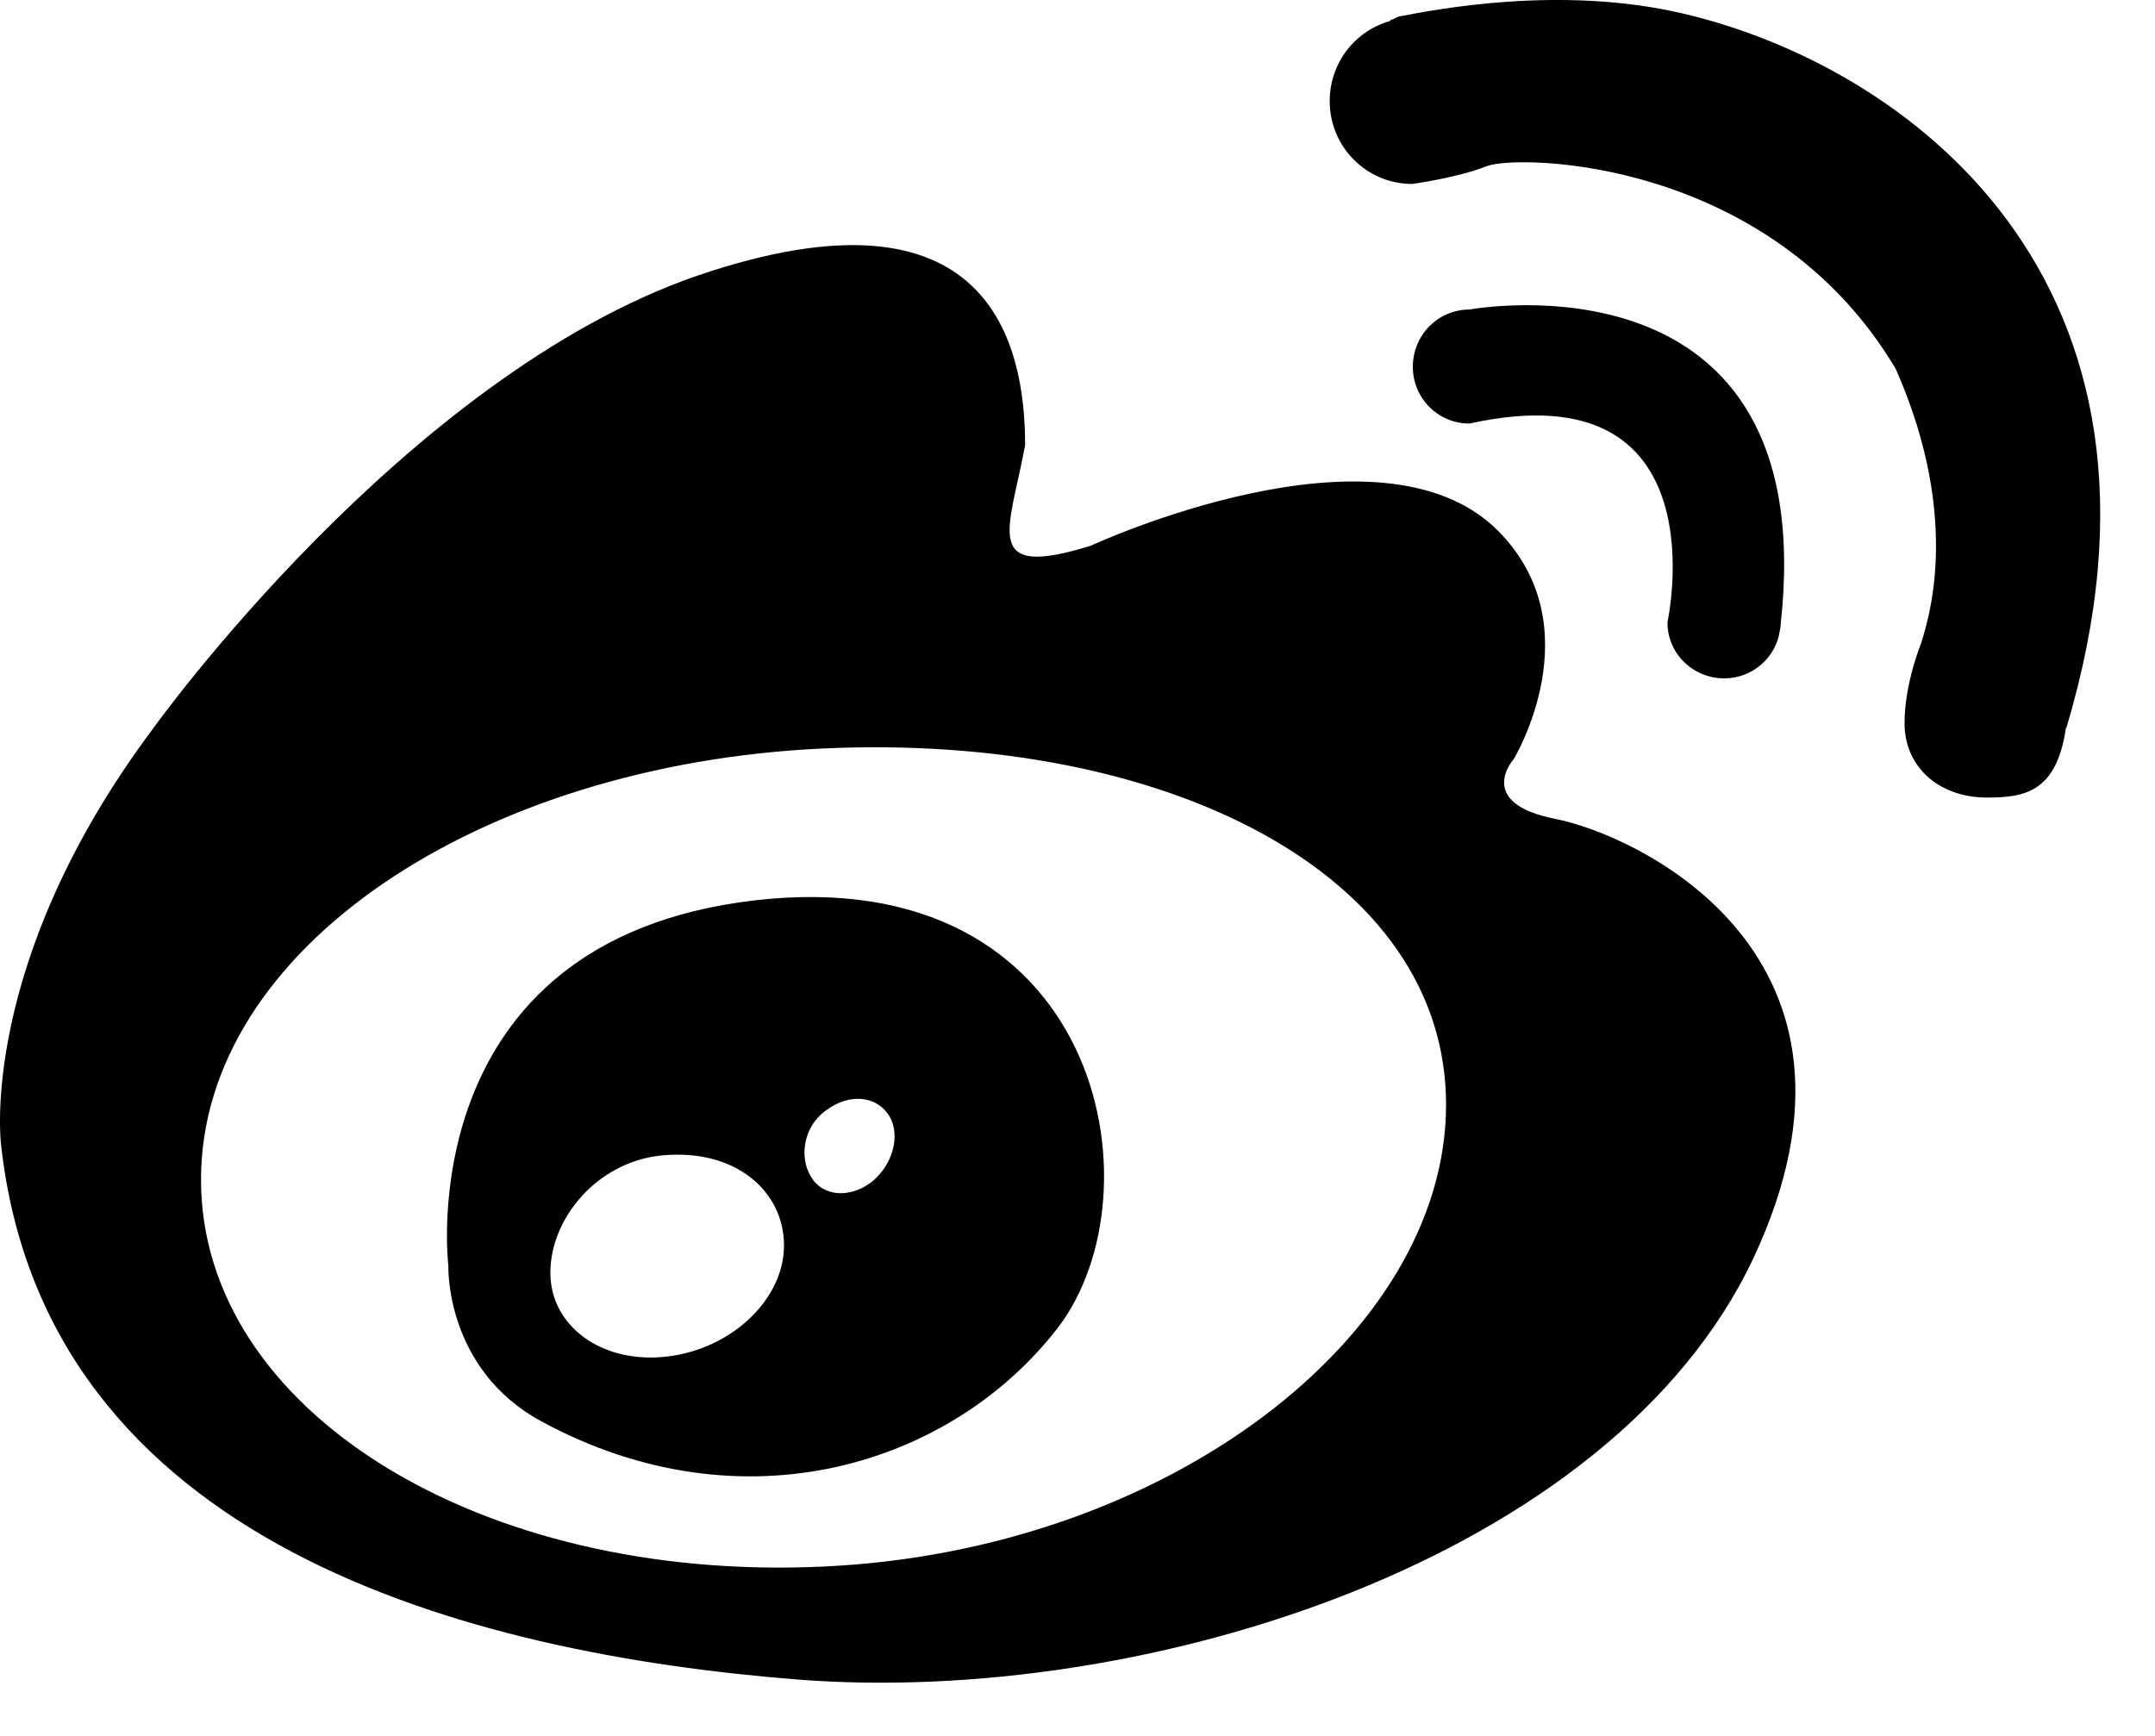 <svg width="36" height="29" viewBox="0 0 36 29" fill="none" xmlns="http://www.w3.org/2000/svg">
<path d="M25.99 13.682C24.623 13.417 25.289 12.679 25.289 12.679C25.289 12.679 26.624 10.474 25.024 8.866C23.04 6.879 18.221 9.117 18.221 9.117C16.377 9.69 16.864 8.855 17.125 7.437C17.125 5.765 16.552 2.933 11.65 4.605C6.756 6.292 2.552 12.178 2.552 12.178C-0.373 16.091 0.017 19.117 0.017 19.117C0.748 25.791 7.819 27.624 13.322 28.058C19.112 28.512 26.925 26.056 29.295 21.011C31.662 15.955 27.358 13.954 25.99 13.682ZM13.752 26.171C8.002 26.439 3.358 23.553 3.358 19.708C3.358 15.859 8.002 12.769 13.752 12.504C19.503 12.239 24.157 14.613 24.157 18.455C24.157 22.304 19.503 25.909 13.752 26.171ZM12.603 15.042C6.824 15.719 7.49 21.147 7.49 21.147C7.49 21.147 7.429 22.866 9.04 23.743C12.424 25.58 15.904 24.466 17.666 22.189C19.424 19.908 18.392 14.369 12.603 15.042ZM11.146 22.662C10.068 22.791 9.194 22.164 9.194 21.262C9.194 20.36 9.968 19.414 11.049 19.303C12.288 19.181 13.097 19.901 13.097 20.807C13.097 21.706 12.223 22.536 11.146 22.662ZM14.554 19.751C14.189 20.026 13.738 19.987 13.548 19.658C13.348 19.339 13.419 18.823 13.792 18.555C14.218 18.236 14.665 18.326 14.859 18.648C15.048 18.977 14.912 19.468 14.554 19.751ZM28.805 11.333C29.27 11.333 29.668 10.989 29.732 10.538C29.739 10.502 29.746 10.474 29.746 10.438C30.452 4.072 24.547 5.171 24.547 5.171C24.025 5.171 23.602 5.597 23.602 6.127C23.602 6.65 24.021 7.076 24.547 7.076C28.79 6.138 27.856 10.391 27.856 10.391C27.849 10.911 28.278 11.333 28.805 11.333ZM28.114 0.226C26.069 -0.254 23.967 0.162 23.384 0.273C23.337 0.276 23.294 0.319 23.251 0.327C23.23 0.33 23.219 0.352 23.219 0.352C22.635 0.516 22.213 1.053 22.213 1.691C22.213 2.45 22.825 3.073 23.591 3.073C23.591 3.073 24.336 2.973 24.837 2.776C25.339 2.575 29.567 2.625 31.669 6.163C32.811 8.744 32.17 10.47 32.092 10.749C32.092 10.749 31.816 11.419 31.816 12.081C31.816 12.844 32.428 13.324 33.187 13.324C33.821 13.324 34.355 13.238 34.512 12.16H34.519C36.782 4.62 31.769 1.078 28.114 0.226Z" fill="black"/>
</svg>
